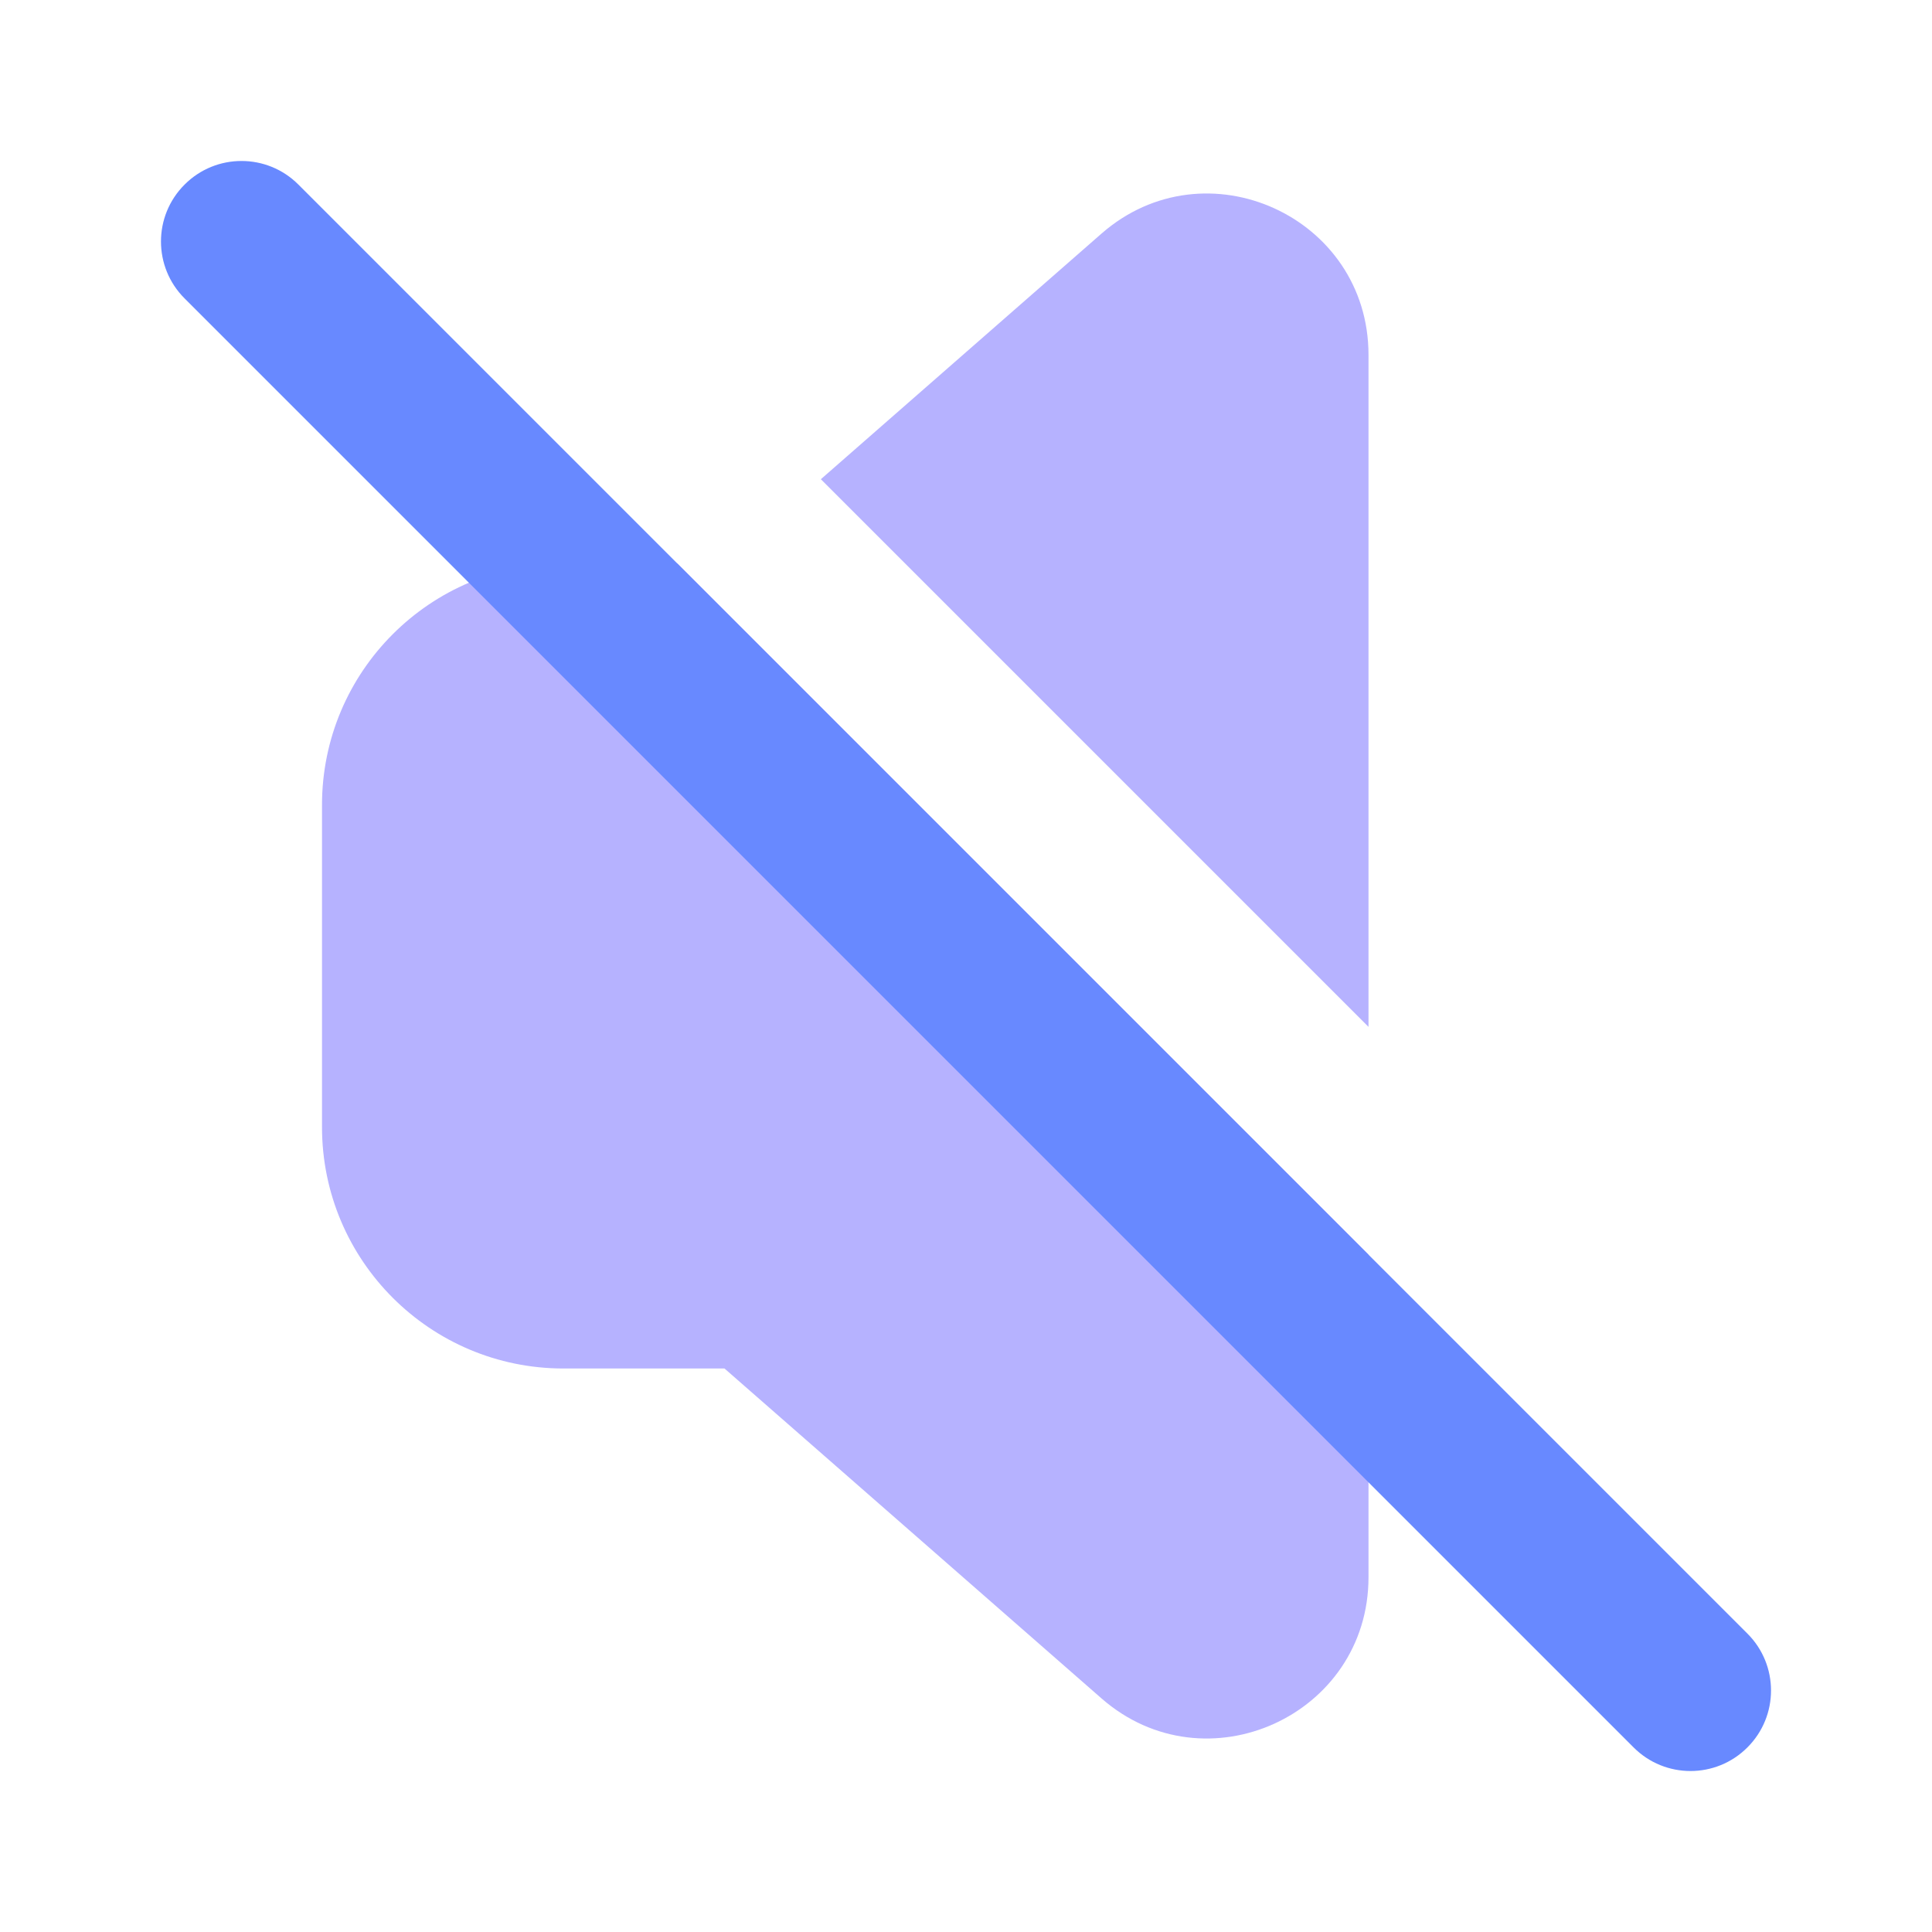 <svg width="24" height="24" viewBox="0 0 24 24" fill="none" xmlns="http://www.w3.org/2000/svg">
<path d="M8.416 7H7C5.343 7 4 8.343 4 10V14C4 15.657 5.343 17 7 17H9L13.683 21.098C14.976 22.229 17 21.311 17 19.593V15.584L8.416 7Z" fill="#B6B2FF"/>
<path d="M17 12.756V4.408C17 2.689 14.976 1.771 13.683 2.902L10.197 5.953L17 12.756Z" fill="#B6B2FF"/>
<path fill-rule="evenodd" clip-rule="evenodd" d="M2.293 2.293C2.683 1.902 3.317 1.902 3.707 2.293L21.707 20.293C22.098 20.683 22.098 21.317 21.707 21.707C21.317 22.098 20.683 22.098 20.293 21.707L2.293 3.707C1.902 3.317 1.902 2.683 2.293 2.293Z" fill="#6889FF"/>
</svg>
